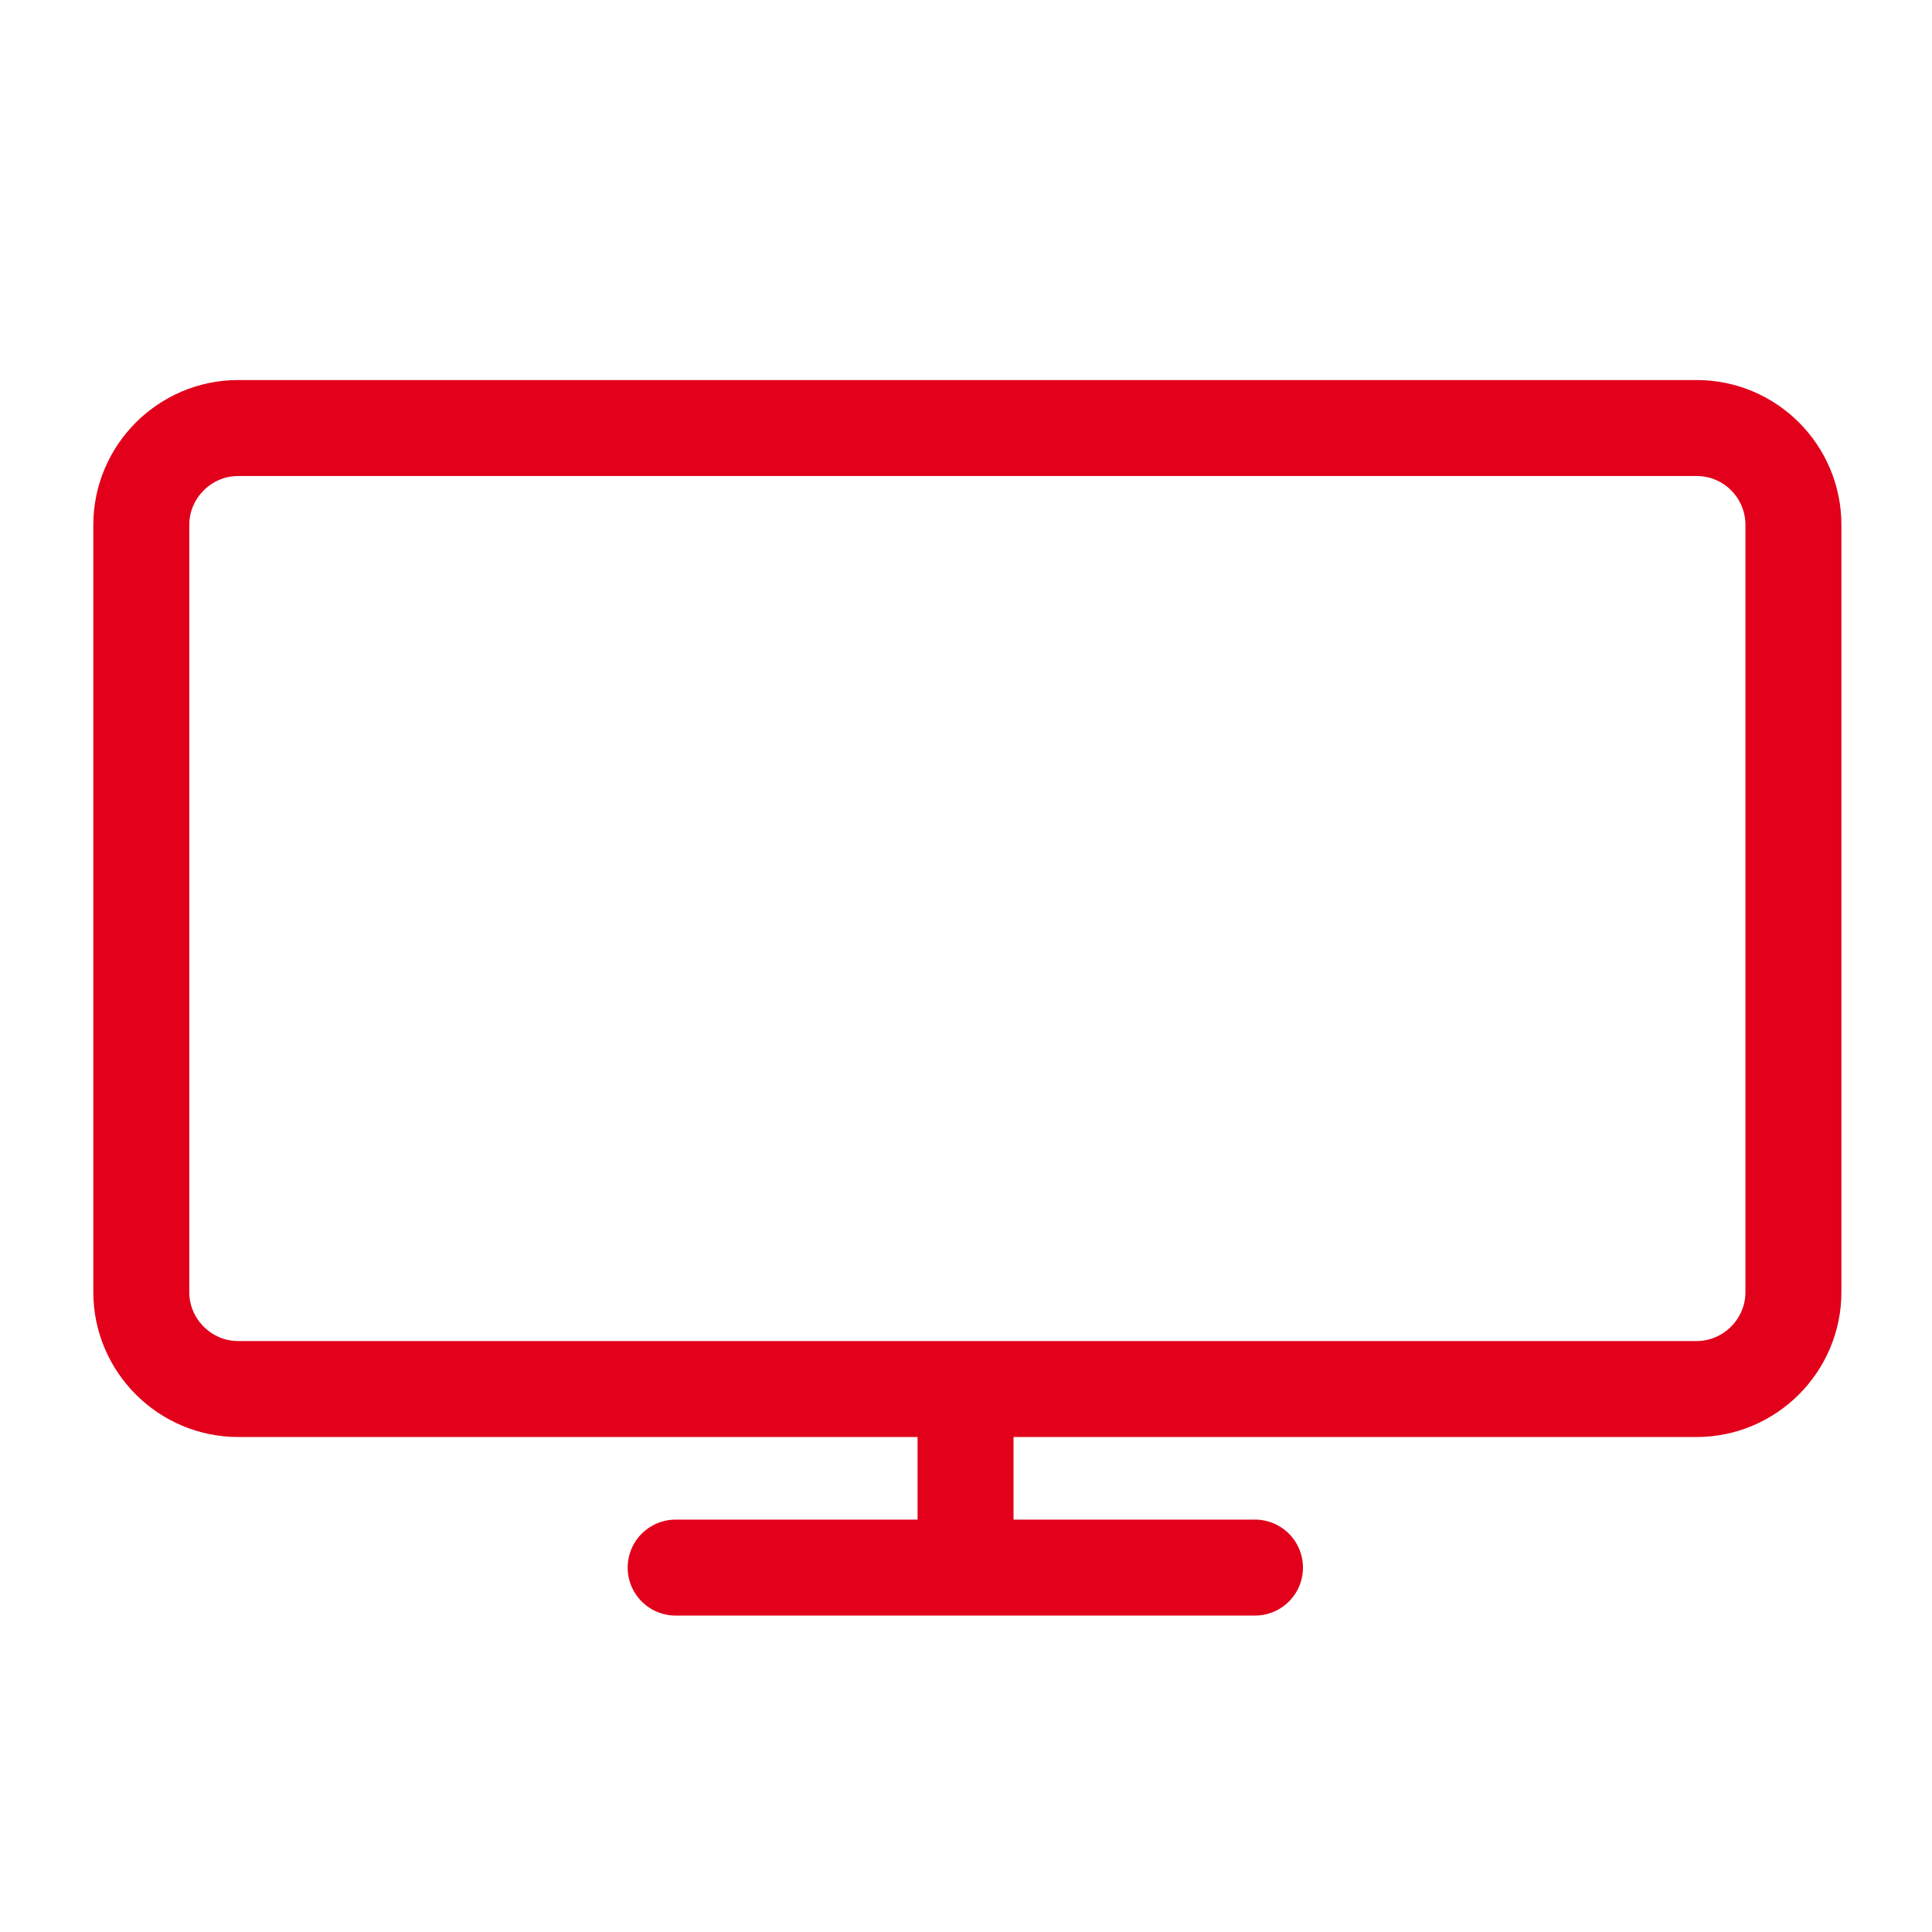 <?xml version="1.0" encoding="utf-8"?>
<!-- Generator: Adobe Illustrator 26.2.1, SVG Export Plug-In . SVG Version: 6.00 Build 0)  -->
<svg version="1.1" xmlns="http://www.w3.org/2000/svg" xmlns:xlink="http://www.w3.org/1999/xlink" x="0px" y="0px"
	 viewBox="0 0 425.2 425.2" style="enable-background:new 0 0 425.2 425.2;" xml:space="preserve">
<style type="text/css">
	.st0{display:none;}
	.st1{display:inline;fill:#E2001A;}
	.st2{display:inline;fill:none;stroke:#E2001A;stroke-width:17.6;stroke-linecap:round;stroke-miterlimit:10;}
	.st3{fill:none;stroke:#E2001A;stroke-width:21.12;stroke-linecap:round;stroke-linejoin:round;stroke-miterlimit:10;}
	.st4{fill:none;stroke:#E2001A;stroke-width:21.12;stroke-miterlimit:10;}
	.st5{fill:none;stroke:#E2001A;stroke-width:21.12;stroke-miterlimit:9;}
	.st6{fill:none;stroke:#E2001A;stroke-width:16.558;stroke-miterlimit:10;}
	.st7{fill:none;stroke:#E2001A;stroke-width:20;stroke-miterlimit:9;}
	.st8{fill:#E2001A;}
	.st9{fill:none;stroke:#E2001A;stroke-width:21.12;stroke-linecap:round;stroke-miterlimit:10;}
	.st10{fill:url(#SVGID_1_);stroke:#E2001A;stroke-width:1.978;stroke-miterlimit:10;}
	.st11{fill:none;stroke:#E2001A;stroke-width:21.282;stroke-miterlimit:10;}
	.st12{fill:none;stroke:#E2001A;stroke-width:22.268;stroke-miterlimit:10;}
	.st13{fill:none;stroke:#E2001A;stroke-width:21.104;stroke-miterlimit:10;}
	.st14{fill:none;stroke:#E2001A;stroke-width:20.45;stroke-linecap:round;stroke-linejoin:round;stroke-miterlimit:10;}
	.st15{fill:none;stroke:#E2001A;stroke-width:21.042;stroke-miterlimit:10;}
	.st16{fill:none;stroke:#E2001A;stroke-width:19.475;stroke-miterlimit:10;}
	.st17{fill:none;stroke:#E2001A;stroke-width:21.263;stroke-linecap:round;stroke-linejoin:round;stroke-miterlimit:10;}
	.st18{fill:none;stroke:#E2001A;stroke-width:20.744;stroke-miterlimit:10;}
	.st19{fill:none;stroke:#E2001A;stroke-width:21.844;stroke-miterlimit:10;}
	.st20{fill:none;stroke:#E2001A;stroke-width:20.793;stroke-miterlimit:10;}
	.st21{fill:#E2001A;stroke:#E2001A;stroke-width:23.879;stroke-linecap:round;stroke-linejoin:round;}
	.st22{fill:none;stroke:#E2001A;stroke-width:14.606;stroke-linejoin:round;}
	.st23{fill:#E2001A;stroke:#E2001A;stroke-width:1.623;stroke-miterlimit:10;}
	.st24{fill:none;stroke:#E2001A;stroke-width:20.956;stroke-linecap:round;stroke-linejoin:round;stroke-miterlimit:10;}
	.st25{fill:none;stroke:#E2001A;stroke-width:20.828;stroke-linecap:round;stroke-linejoin:round;stroke-miterlimit:10;}
	.st26{fill:none;stroke:#E2001A;stroke-width:16.89;stroke-miterlimit:9;}
	.st27{fill:none;stroke:#E2001A;stroke-width:22.064;stroke-miterlimit:9;}
	.st28{fill:none;stroke:#E2001A;stroke-width:16.131;stroke-miterlimit:10;}
	.st29{fill:none;stroke:#E2001A;stroke-width:17.924;stroke-miterlimit:10;}
	.st30{fill:none;stroke:#E2001A;stroke-width:26;stroke-linecap:round;stroke-linejoin:round;stroke-miterlimit:10;}
	.st31{fill:none;stroke:#E2001A;stroke-width:17.992;stroke-miterlimit:10;}
	.st32{fill:none;stroke:#E2001A;stroke-width:21.231;stroke-linecap:round;stroke-linejoin:round;stroke-miterlimit:10;}
	.st33{fill:none;stroke:#E2001A;stroke-width:20.793;stroke-linecap:round;stroke-linejoin:round;stroke-miterlimit:10;}
	.st34{fill:none;stroke:#E2001A;stroke-width:17.556;stroke-linecap:round;stroke-linejoin:round;stroke-miterlimit:10;}
	.st35{fill:none;stroke:#E2001A;stroke-width:16.89;stroke-miterlimit:10;}
	.st36{fill:none;stroke:#E2001A;stroke-width:19.338;stroke-miterlimit:10;}
	.st37{fill:#C6C6C6;stroke:#E2001A;stroke-width:21.12;stroke-linecap:round;stroke-linejoin:round;stroke-miterlimit:10;}
	.st38{fill:none;stroke:#E2001A;stroke-width:16.189;stroke-miterlimit:10;}
	.st39{fill:none;stroke:#E2001A;stroke-width:16;stroke-miterlimit:10;}
	.st40{fill:none;stroke:#E2001A;stroke-width:18.415;stroke-linecap:round;stroke-linejoin:round;stroke-miterlimit:10;}
	.st41{fill:none;stroke:#E2001A;stroke-width:19;stroke-miterlimit:10;}
	.st42{fill:none;stroke:#E2001A;stroke-width:10;stroke-linecap:round;stroke-miterlimit:10;}
	.st43{fill:none;stroke:#E2001A;stroke-width:19;stroke-linecap:round;stroke-miterlimit:10;}
	.st44{fill:none;stroke:#E2001A;stroke-width:21.526;stroke-linecap:round;stroke-linejoin:round;stroke-miterlimit:10;}
	.st45{fill:#E2001A;stroke:#E2001A;stroke-width:5.694;stroke-miterlimit:10;}
	.st46{display:none;fill:none;}
	.st47{fill:none;stroke:#000000;stroke-width:1.161;stroke-miterlimit:10;}
	.st48{fill:none;stroke:#E2001A;stroke-width:22.492;stroke-linecap:round;stroke-miterlimit:10;}
	
		.st49{fill:none;stroke:url(#SVGID_00000175288033026928023870000006211200875006701995_);stroke-width:21.12;stroke-linejoin:round;stroke-miterlimit:10;}
	.st50{fill:#E2001A;stroke:#E2001A;stroke-width:21.12;stroke-miterlimit:10;}
	
		.st51{fill:#E2001A;stroke:url(#SVGID_00000000935512296500310370000006188190125540896409_);stroke-width:21.12;stroke-miterlimit:10;}
	
		.st52{fill:#E2001A;stroke:url(#SVGID_00000074414890382294899330000012688741653333060799_);stroke-width:21.12;stroke-miterlimit:10;}
	.st53{fill:none;stroke:#E2001A;stroke-width:20.781;stroke-miterlimit:10;}
	.st54{fill:none;stroke:#E2001A;stroke-width:21.185;stroke-miterlimit:10;}
	
		.st55{fill:none;stroke:url(#SVGID_00000088849999210948362480000005451513717145373344_);stroke-width:16.207;stroke-linejoin:round;stroke-miterlimit:10;}
	.st56{fill:none;stroke:#E2001A;stroke-width:16.678;stroke-linecap:round;stroke-linejoin:round;stroke-miterlimit:10;}
	.st57{fill:none;stroke:#E2001A;stroke-width:17.721;stroke-linecap:round;stroke-linejoin:round;stroke-miterlimit:10;}
	.st58{fill:none;stroke:#000000;stroke-width:0.526;stroke-miterlimit:10;}
	.st59{fill:none;stroke:#E2001A;stroke-width:16.8;stroke-miterlimit:10;}
	.st60{fill:none;stroke:#E2001A;stroke-width:14;stroke-miterlimit:10;}
	.st61{fill:none;stroke:#E2001A;stroke-width:13;stroke-linecap:round;stroke-miterlimit:10;}
	.st62{fill:none;stroke:#E2001A;stroke-width:16.89;stroke-linecap:round;stroke-linejoin:round;stroke-miterlimit:10;}
	.st63{fill:none;stroke:#000000;stroke-miterlimit:10;}
	.st64{fill-rule:evenodd;clip-rule:evenodd;fill:#E2001A;}
	.st65{fill:none;stroke:#000000;stroke-width:21.12;stroke-miterlimit:10;}
	.st66{fill:none;stroke:#E2001A;stroke-width:23.866;stroke-miterlimit:10;}
	.st67{fill:none;stroke:#E2001A;stroke-width:14.779;stroke-miterlimit:10;}
	.st68{fill:none;stroke:#E2001A;stroke-width:21.441;stroke-linecap:round;stroke-linejoin:round;stroke-miterlimit:10;}
	.st69{fill:none;stroke:#FFEC00;stroke-width:18.442;stroke-miterlimit:10;}
	.st70{fill:none;stroke:#E2001A;stroke-width:14;stroke-linecap:round;stroke-linejoin:round;}
	
		.st71{fill:none;stroke:#E2001A;stroke-width:14;stroke-linecap:round;stroke-linejoin:round;stroke-dasharray:18.551,27.827,18.551,27.827;}
	
		.st72{fill:none;stroke:#E2001A;stroke-width:14;stroke-linecap:round;stroke-linejoin:round;stroke-dasharray:18.551,27.827,18.551,27.827,18.551,27.827;}
	.st73{fill:none;stroke:#E2001A;stroke-width:14;stroke-linecap:round;stroke-linejoin:round;stroke-dasharray:12.706;}
	.st74{fill:none;}
	.st75{fill:none;stroke:#E2001A;stroke-width:15;stroke-linecap:round;stroke-linejoin:round;stroke-miterlimit:10;}
	.st76{fill:none;stroke:#E2001A;stroke-width:12.866;stroke-linecap:round;stroke-linejoin:round;stroke-miterlimit:10;}
	.st77{fill:none;stroke:#E2001A;stroke-width:12.463;stroke-miterlimit:10;}
	.st78{fill:none;stroke:#E2001A;stroke-width:15.834;stroke-linecap:round;stroke-linejoin:round;stroke-miterlimit:10;}
	.st79{fill:none;stroke:#E2001A;stroke-width:16.58;stroke-miterlimit:10;}
	.st80{fill:none;stroke:#E2001A;stroke-width:19.475;stroke-miterlimit:9;}
	.st81{fill:none;stroke:#E2001A;stroke-width:20.966;stroke-miterlimit:10;}
	.st82{fill:none;stroke:#E2001A;stroke-width:21.354;stroke-linecap:round;stroke-linejoin:round;stroke-miterlimit:10;}
	.st83{fill:none;stroke:#E2001A;stroke-width:21.354;stroke-miterlimit:10;}
	.st84{fill:none;stroke:#E2001A;stroke-width:21.41;stroke-miterlimit:10;}
	.st85{fill:none;stroke:#E2001A;stroke-width:21.801;stroke-linecap:round;stroke-linejoin:round;stroke-miterlimit:10;}
	.st86{fill:none;stroke:#E2001A;stroke-width:19.194;stroke-linecap:round;stroke-linejoin:round;stroke-miterlimit:10;}
	.st87{fill:#E2001A;stroke:#E2001A;stroke-width:5;stroke-miterlimit:10;}
	.st88{fill:none;stroke:#E2001A;stroke-width:15.647;stroke-linecap:round;stroke-miterlimit:10;}
	.st89{fill:none;stroke:#E2001A;stroke-width:4.209;stroke-miterlimit:10;}
	.st90{fill:none;stroke:#E2001A;stroke-width:4.209;stroke-linecap:round;stroke-linejoin:round;stroke-miterlimit:10;}
	.st91{fill:none;stroke:#E2001A;stroke-width:5.612;stroke-linecap:round;stroke-linejoin:round;}
	.st92{fill:none;stroke:#E2001A;stroke-width:11.786;stroke-linecap:round;stroke-linejoin:round;}
	.st93{fill:none;stroke:#E2001A;stroke-width:11.786;stroke-miterlimit:10;}
	.st94{fill:none;stroke:#E2001A;stroke-width:30;stroke-miterlimit:10;}
	.st95{fill:none;stroke:#E2001A;stroke-width:20.139;stroke-miterlimit:10;}
	.st96{fill:none;stroke:#E2001A;stroke-width:11;stroke-miterlimit:10;}
	.st97{fill:none;stroke:#E2001A;stroke-width:20.971;stroke-linecap:round;stroke-linejoin:round;stroke-miterlimit:10;}
	.st98{fill:none;stroke:#E2001A;stroke-width:21.259;stroke-linecap:round;stroke-linejoin:round;stroke-miterlimit:10;}
	.st99{fill:none;stroke:#E2001A;stroke-width:21.152;stroke-linecap:round;stroke-linejoin:round;stroke-miterlimit:10;}
	.st100{fill:none;stroke:#E2001A;stroke-width:21.259;stroke-miterlimit:10;}
	.st101{fill:none;stroke:#E2001A;stroke-width:14;stroke-linecap:round;stroke-linejoin:round;stroke-miterlimit:10;}
	.st102{fill:none;stroke:#E2001A;stroke-width:17.6;stroke-linecap:round;stroke-linejoin:round;stroke-miterlimit:10;}
	
		.st103{fill-rule:evenodd;clip-rule:evenodd;fill:none;stroke:#E2001A;stroke-width:20.788;stroke-linecap:round;stroke-linejoin:round;stroke-miterlimit:10;}
	
		.st104{fill-rule:evenodd;clip-rule:evenodd;fill:none;stroke:#E2001A;stroke-width:20.812;stroke-linecap:round;stroke-linejoin:round;stroke-miterlimit:10;}
	.st105{fill:none;stroke:#E2001A;stroke-width:21.073;stroke-linecap:round;stroke-linejoin:round;stroke-miterlimit:10;}
	.st106{fill:none;stroke:#E2001A;stroke-width:22.109;stroke-linecap:round;stroke-linejoin:round;stroke-miterlimit:10;}
	.st107{fill:none;stroke:#E2001A;stroke-width:21.018;stroke-linecap:round;stroke-linejoin:round;stroke-miterlimit:10;}
	
		.st108{fill-rule:evenodd;clip-rule:evenodd;fill:none;stroke:#E2001A;stroke-width:21.018;stroke-linecap:round;stroke-linejoin:round;stroke-miterlimit:10;}
	.st109{fill:none;stroke:#E2001A;stroke-width:22.342;stroke-miterlimit:10;}
	.st110{fill:none;stroke:#E2001A;stroke-width:21.032;stroke-linecap:round;stroke-miterlimit:10;}
	.st111{fill:none;stroke:#E2001A;stroke-width:23;stroke-linecap:round;stroke-linejoin:round;stroke-miterlimit:10;}
	.st112{fill:none;stroke:#E2001A;stroke-width:21.155;stroke-linecap:round;stroke-linejoin:round;stroke-miterlimit:10;}
	.st113{fill:none;stroke:#E2001A;stroke-width:19;stroke-linecap:round;stroke-linejoin:round;stroke-miterlimit:10;}
	.st114{fill:none;stroke:#E2001A;stroke-width:18.309;stroke-linecap:round;stroke-linejoin:round;stroke-miterlimit:10;}
	.st115{fill:none;stroke:#E2001A;stroke-width:21.12;stroke-linecap:round;stroke-linejoin:round;stroke-miterlimit:18;}
	.st116{fill:none;stroke:#E2001A;stroke-width:21.369;stroke-linejoin:round;stroke-miterlimit:10;}
	.st117{fill:none;stroke:#E2001A;stroke-width:21.257;stroke-linecap:round;stroke-linejoin:round;stroke-miterlimit:10;}
	.st118{fill:none;stroke:#E2001A;stroke-width:14.57;stroke-linecap:round;stroke-linejoin:round;stroke-miterlimit:10;}
	.st119{fill:none;stroke:#E2001A;stroke-width:21.077;stroke-linejoin:round;stroke-miterlimit:10;}
	.st120{fill:none;stroke:#E2001A;stroke-width:20.968;stroke-linecap:round;stroke-linejoin:round;stroke-miterlimit:10;}
	.st121{fill:none;stroke:#E2001A;stroke-width:21.796;stroke-linecap:round;stroke-linejoin:round;stroke-miterlimit:10;}
	.st122{fill:none;stroke:#E2001A;stroke-width:19.825;stroke-miterlimit:10;}
	.st123{fill:none;stroke:#E2001A;stroke-width:18.978;stroke-linecap:round;stroke-linejoin:bevel;stroke-miterlimit:10;}
	.st124{fill:none;stroke:#E2001A;stroke-width:18.202;stroke-miterlimit:10;}
	.st125{fill:none;stroke:#E2001A;stroke-width:21.536;stroke-miterlimit:10;}
	.st126{fill:none;stroke:#E2001A;stroke-width:21.785;stroke-linecap:round;stroke-linejoin:round;stroke-miterlimit:10;}
	.st127{fill:none;stroke:#E2001A;stroke-width:21.036;stroke-linecap:round;stroke-linejoin:round;stroke-miterlimit:10;}
	.st128{fill:none;stroke:#E2001A;stroke-width:20.67;stroke-linecap:round;stroke-linejoin:round;stroke-miterlimit:10;}
	.st129{fill:none;stroke:#E2001A;stroke-width:20.9;stroke-linecap:round;stroke-linejoin:round;stroke-miterlimit:18;}
	.st130{fill:none;stroke:#E2001A;stroke-width:24.387;stroke-linecap:round;stroke-linejoin:round;stroke-miterlimit:10;}
	.st131{fill:none;stroke:#E2001A;stroke-width:20.345;stroke-linecap:round;stroke-linejoin:round;stroke-miterlimit:10;}
	.st132{fill:none;stroke:#E2001A;stroke-width:21.267;stroke-linecap:round;stroke-linejoin:round;stroke-miterlimit:18;}
	.st133{fill:none;stroke:#E2001A;stroke-width:21.057;stroke-miterlimit:10;}
	.st134{fill:none;stroke:#E2001A;stroke-width:21.16;stroke-miterlimit:10;}
	.st135{fill:none;stroke:#E2001A;stroke-width:21.061;stroke-linecap:round;stroke-linejoin:round;stroke-miterlimit:10;}
	.st136{fill:#E2001A;stroke:#E2001A;stroke-miterlimit:10;}
	.st137{fill:none;stroke:#E2001A;stroke-width:21.385;stroke-miterlimit:10;}
	
		.st138{fill-rule:evenodd;clip-rule:evenodd;fill:none;stroke:#E2001A;stroke-width:16.806;stroke-linecap:round;stroke-linejoin:round;stroke-miterlimit:10;}
	.st139{fill:none;stroke:#E2001A;stroke-width:20.784;stroke-miterlimit:10;}
	.st140{fill:none;stroke:#E2001A;stroke-width:20.812;stroke-linecap:round;stroke-linejoin:round;stroke-miterlimit:10;}
	.st141{fill:none;stroke:#E2001A;stroke-width:21.031;stroke-linecap:round;stroke-linejoin:round;stroke-miterlimit:10;}
	.st142{fill:none;stroke:#E2001A;stroke-width:20.625;stroke-linecap:round;stroke-linejoin:round;stroke-miterlimit:10;}
	.st143{fill:none;stroke:#E2001A;stroke-width:21.239;stroke-linecap:round;stroke-linejoin:round;stroke-miterlimit:10;}
	.st144{fill:none;stroke:#E2001A;stroke-width:21.01;stroke-linecap:round;stroke-linejoin:round;stroke-miterlimit:10;}
	
		.st145{fill-rule:evenodd;clip-rule:evenodd;fill:none;stroke:#E2001A;stroke-width:21.555;stroke-linecap:round;stroke-linejoin:round;stroke-miterlimit:10;}
	.st146{fill:none;stroke:#E2001A;stroke-width:21.187;stroke-linejoin:round;stroke-miterlimit:10;}
	.st147{fill:none;stroke:#E2001A;stroke-width:21.123;stroke-miterlimit:10;}
	.st148{display:inline;fill:#1CE022;}
	.st149{display:inline;}
	.st150{display:inline;fill:none;stroke:#E2001A;stroke-width:21.12;stroke-miterlimit:10;}
	.st151{display:inline;fill:#E2001A;stroke:#E2001A;stroke-width:5;stroke-miterlimit:10;}
	
		.st152{display:inline;fill:none;stroke:#E2001A;stroke-width:21.12;stroke-linecap:round;stroke-linejoin:round;stroke-miterlimit:10;}
	.st153{fill:#E2001A;stroke:#E2001A;stroke-width:4;stroke-miterlimit:10;}
	.st154{display:inline;fill:none;stroke:#E2001A;stroke-width:21.123;stroke-miterlimit:10;}
	
		.st155{display:inline;fill:none;stroke:#E2001A;stroke-width:16.678;stroke-linecap:round;stroke-linejoin:round;stroke-miterlimit:10;}
	
		.st156{display:inline;fill:none;stroke:#E2001A;stroke-width:17.721;stroke-linecap:round;stroke-linejoin:round;stroke-miterlimit:10;}
	.st157{display:inline;fill:#E2001A;stroke:#E2001A;stroke-width:8;stroke-miterlimit:10;}
	.st158{display:inline;fill:none;stroke:#E2001A;stroke-width:16.8;stroke-miterlimit:10;}
</style>
<g id="BG_NOIR" class="st0">
</g>
<g id="PICTO">
</g>
<g id="LOT4__B_to_C">
</g>
<g id="Ancien_fleche" class="st0">
</g>
<g id="APPAREIL_PHOTO">
</g>
<g id="Fleche_arrondi">
</g>
<g id="Isolation_Mode">
</g>
<g id="Layer_1">
</g>
<g id="PICTO_LOT4__B_to_C">
</g>
<g id="PICTO_LOT_3_B_TO_C">
	<g>
		<path class="st3" d="M394.7,115.5v168.9c0,11.7-9.6,21.3-21.3,21.3h-321c-11.7,0-21.3-9.6-21.3-21.3V115.5
			c0-11.7,9.6-21.3,21.3-21.3h321C385.2,94.2,394.7,103.8,394.7,115.5z"/>
	</g>
	<line class="st4" x1="212.5" y1="313" x2="212.5" y2="338.8"/>
	<line class="st3" x1="148.7" y1="345" x2="276.2" y2="345"/>
</g>
<g id="PICTO_LOT2_x5F_B_TO_C">
</g>
<g id="PICTO_LOT1_x5F_B_TO_C">
</g>
<g id="PICTO_LOT1_x5F_B_TO_B">
</g>
<g id="Calque_3">
</g>
<g id="Calque_4">
</g>
<g id="Calque_1">
</g>
<g id="couleur">
</g>
<g id="repeteur_wifi">
</g>
<g id="NAME_OK" class="st0">
</g>
<g id="COULEUR">
	<g id="Calque_3_00000103967327241087529680000016957524696107870094_">
	</g>
	<g id="Calque_4_00000087394008318922525280000015577298798680396931_">
	</g>
</g>
<g id="CHECK" class="st0">
</g>
<g id="PRINT" class="st0">
</g>
</svg>

